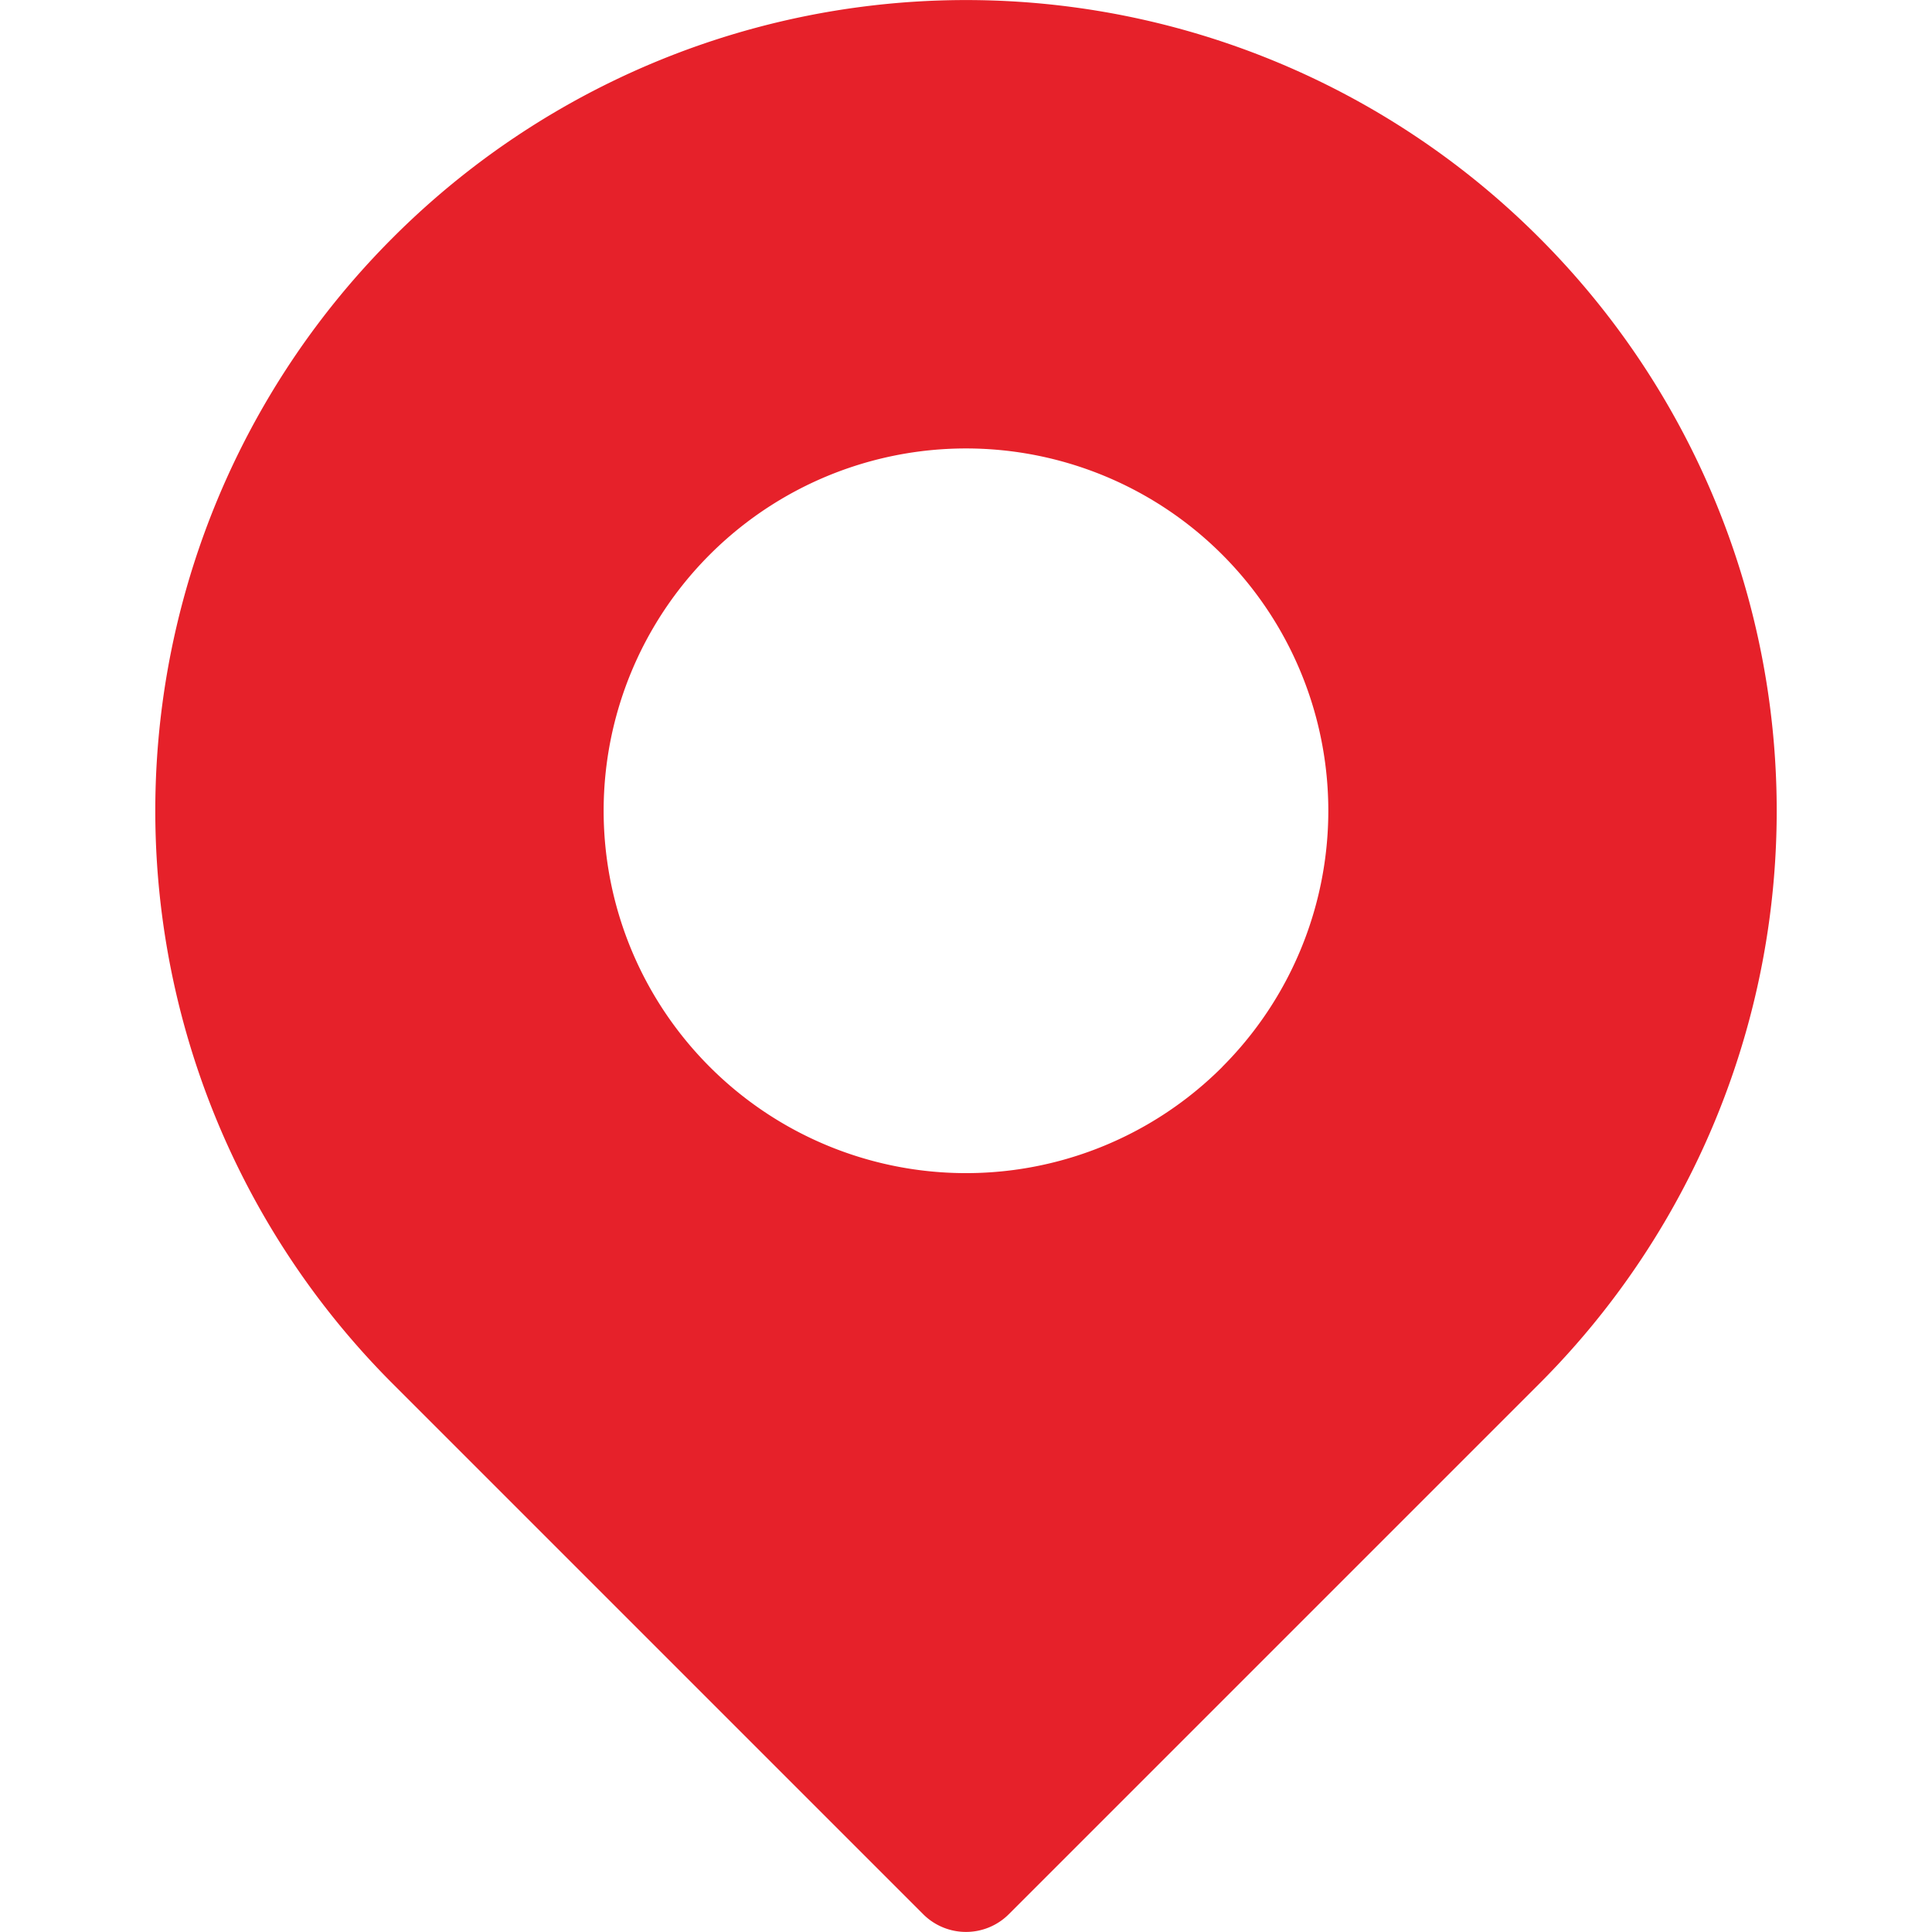 <svg width="20" height="20" fill="none" xmlns="http://www.w3.org/2000/svg"><g clip-path="url(#clip0)"><path d="M15.933 2.46a8.386 8.386 0 00-11.866 0 8.386 8.386 0 000 11.866l5.49 5.49a.627.627 0 00.886 0l5.49-5.49a8.386 8.386 0 000-11.866zm-3.28 8.585a3.75 3.75 0 01-5.305 0 3.749 3.749 0 010-5.304 3.75 3.75 0 015.304 0 3.75 3.75 0 010 5.304z" fill="#E6212A"/></g><defs><clipPath id="clip0"><path fill="#fff" d="M0 0h20v20H0z"/></clipPath></defs></svg>